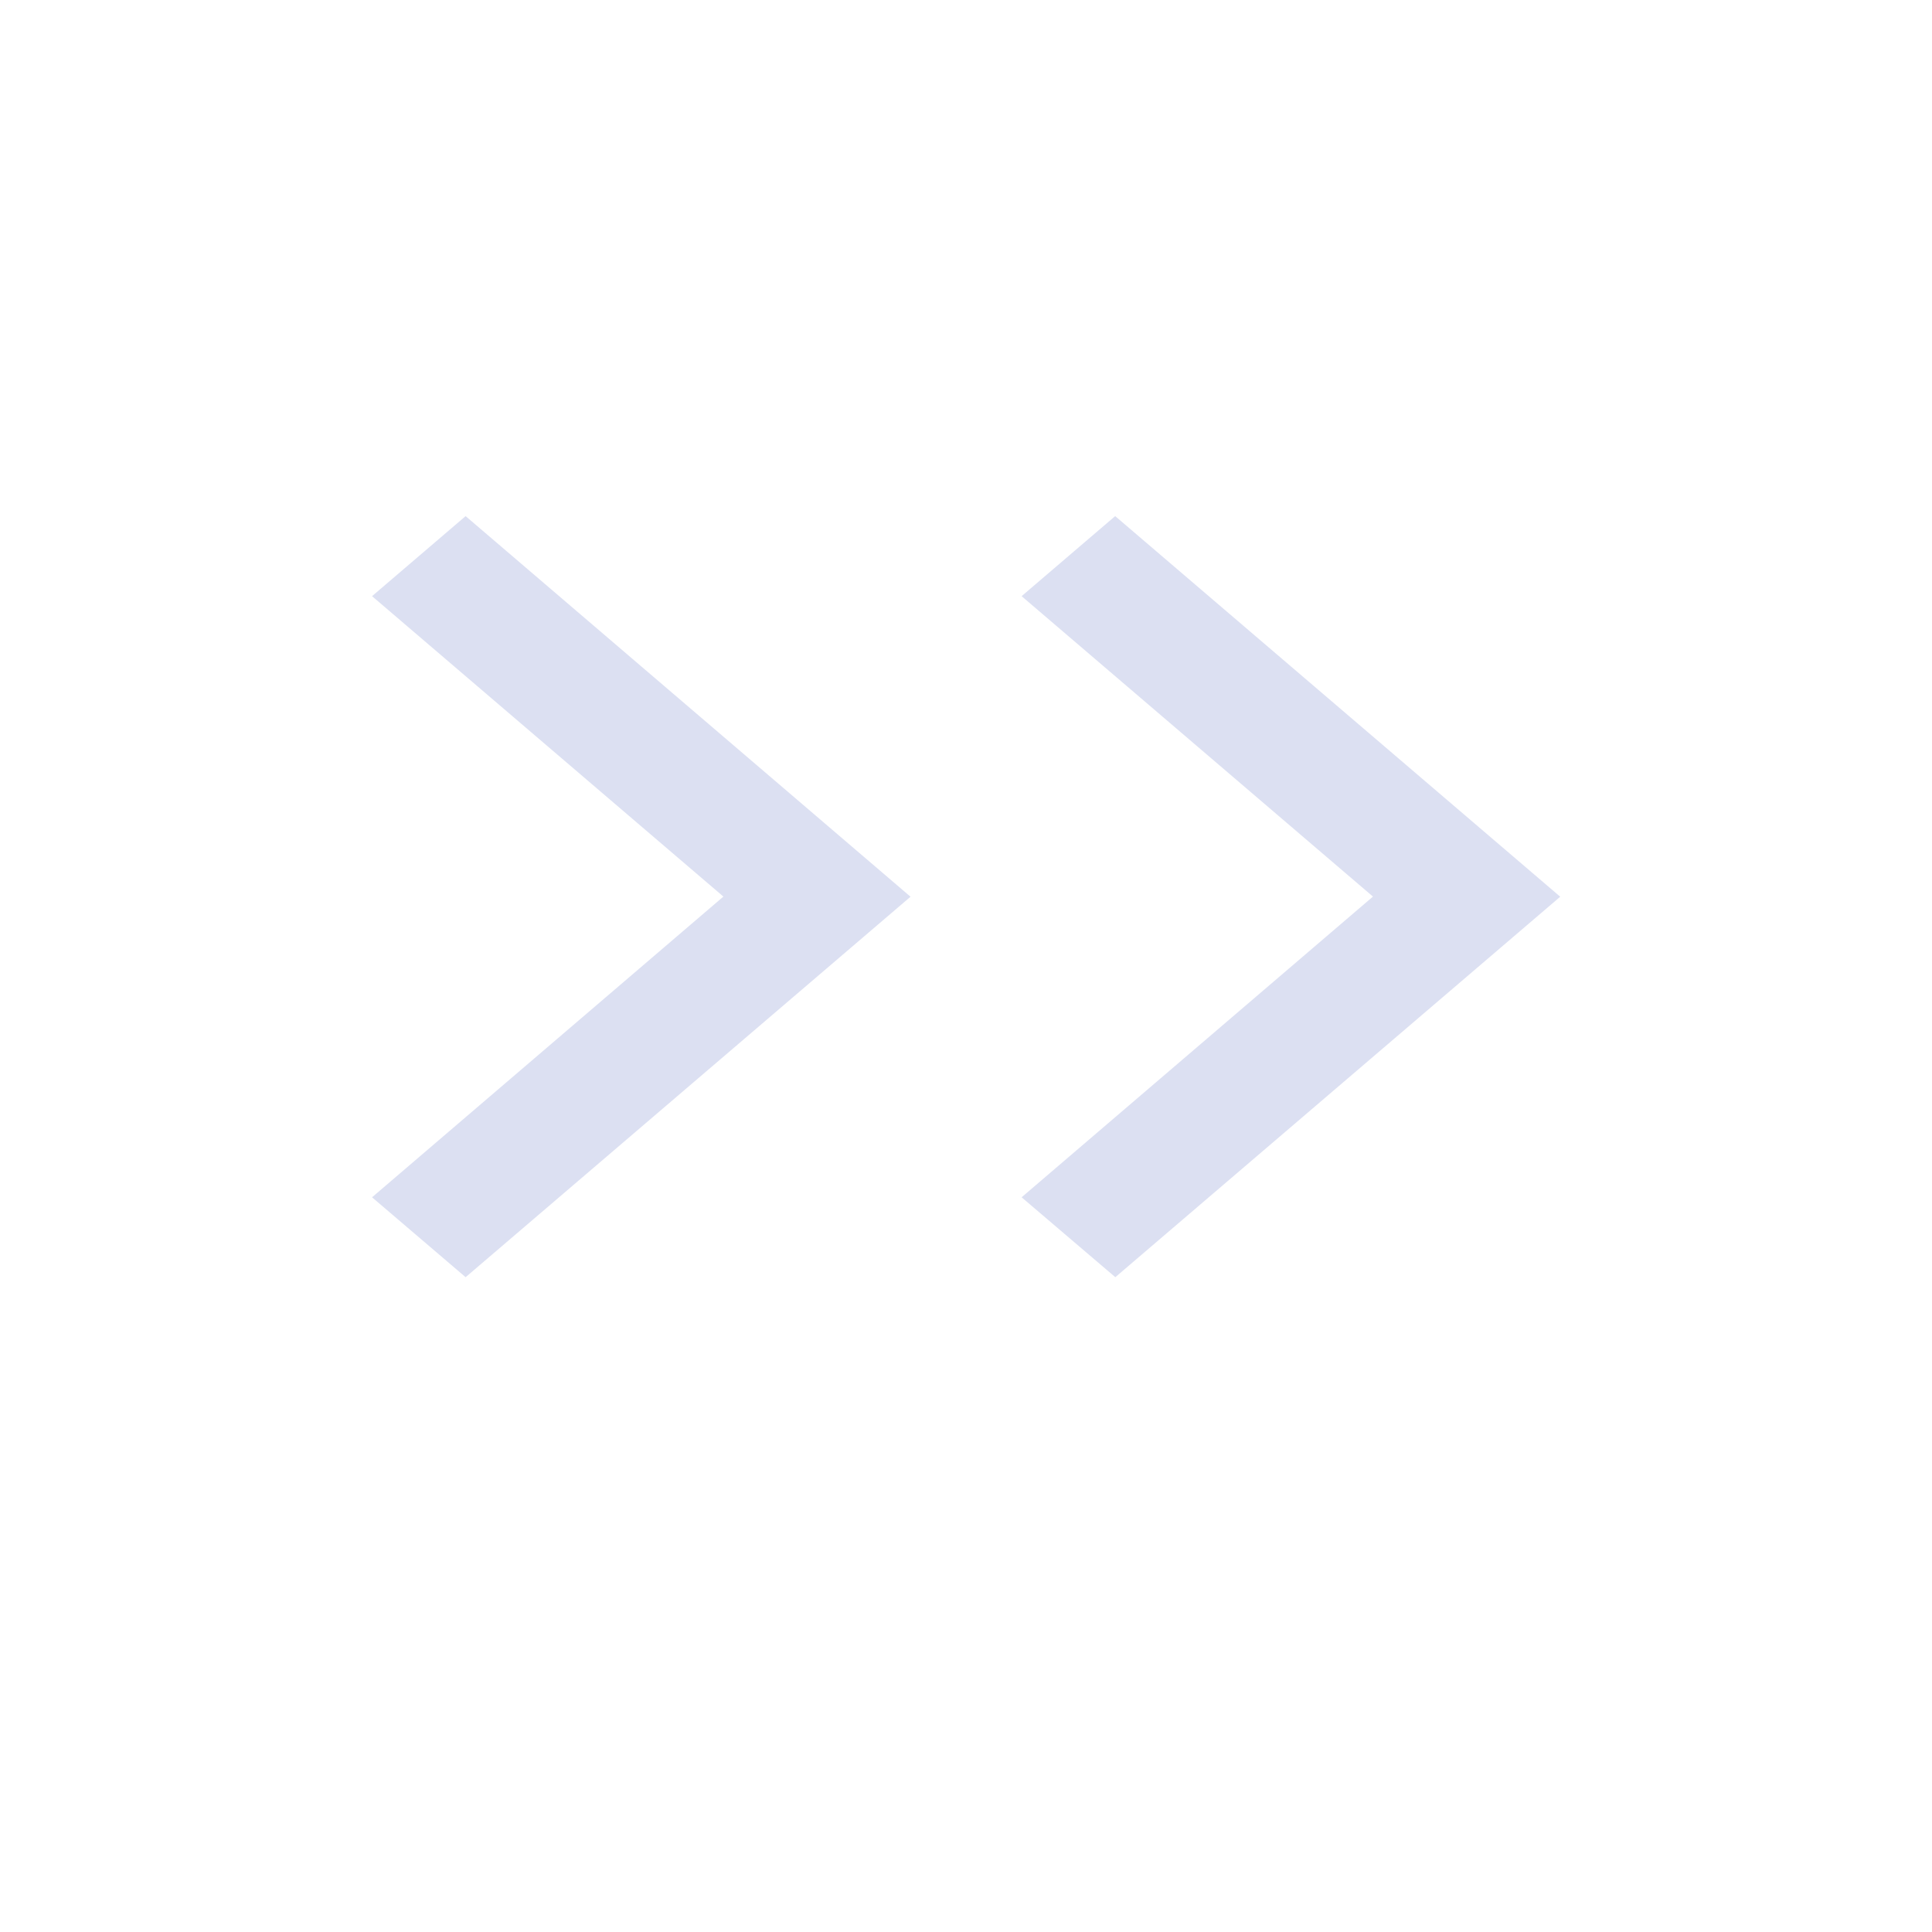 <?xml version="1.0" encoding="UTF-8"?>
<svg width="14px" height="14px" viewBox="0 0 14 14" version="1.1" xmlns="http://www.w3.org/2000/svg" xmlns:xlink="http://www.w3.org/1999/xlink">
    <!-- Generator: Sketch 53.2 (72643) - https://sketchapp.com -->
    <title>icon/zhankai2</title>
    <desc>Created with Sketch.</desc>
    <g id="icon/zhankai2" stroke="none" stroke-width="1" fill="none" fill-rule="evenodd">
        <rect id="Rectangle" x="0" y="0" width="14" height="14"></rect>
        <path d="M7.403,4.32 L8.081,3.74 L11.306,6.498 L8.082,9.255 L7.403,8.676 L9.949,6.497 L7.403,4.32 Z M2.696,4.32 L3.374,3.74 L6.598,6.498 L3.374,9.255 L2.696,8.676 L5.242,6.497 L2.696,4.32 Z" id="Combined-Shape" fill="#DCE0F2" fill-rule="nonzero"></path>
    </g>
</svg>